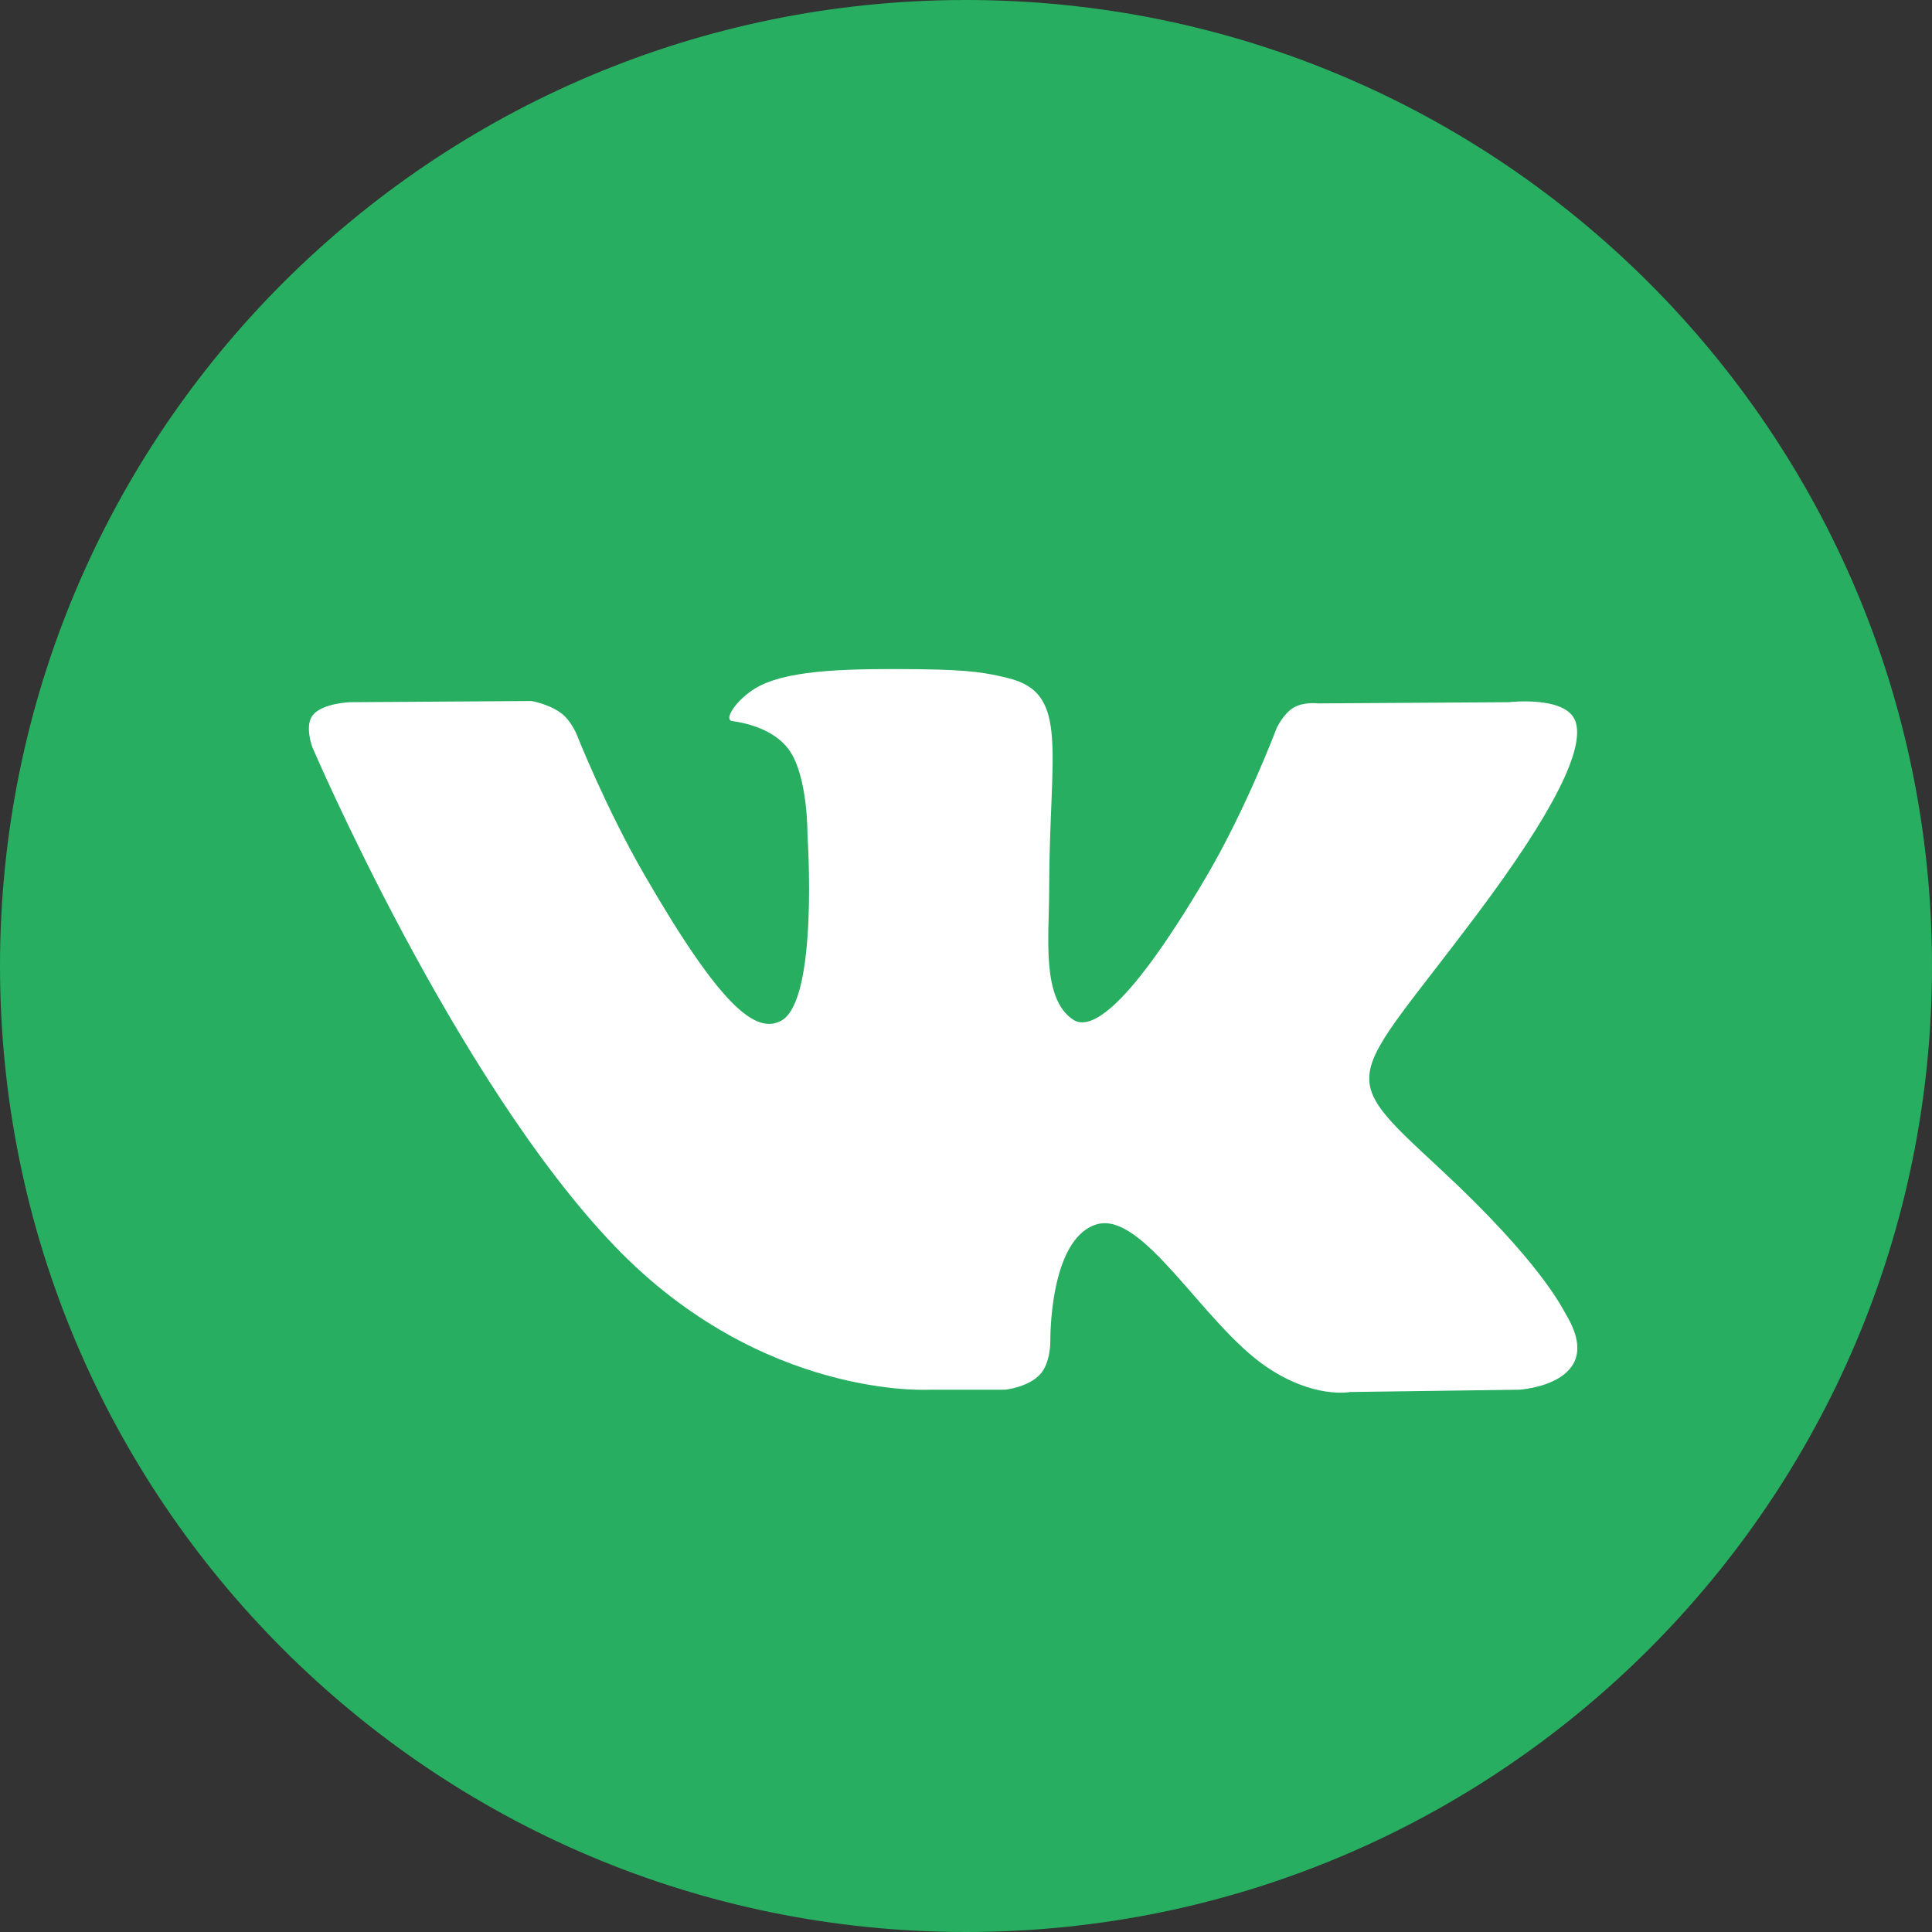 <svg width="26" height="26" viewBox="0 0 26 26" fill="none" xmlns="http://www.w3.org/2000/svg">
<rect x="0" y="0" width="26" height="26" fill="#333333" stroke="none"/>
<path d="M13 26C20.18 26 26 20.18 26 13C26 5.82 20.18 0 13 0C5.82 0 0 5.82 0 13C0 20.18 5.82 26 13 26Z" fill="#27AE60"/>
<path fill-rule="evenodd" clip-rule="evenodd" d="M12.509 18.702H13.529C13.529 18.702 13.838 18.668 13.995 18.498C14.14 18.342 14.135 18.05 14.135 18.05C14.135 18.05 14.115 16.681 14.751 16.479C15.377 16.281 16.181 17.802 17.034 18.388C17.678 18.83 18.168 18.733 18.168 18.733L20.448 18.702C20.448 18.702 21.64 18.628 21.075 17.691C21.029 17.614 20.746 16.997 19.38 15.729C17.951 14.403 18.142 14.617 19.864 12.322C20.913 10.925 21.332 10.071 21.201 9.706C21.076 9.358 20.305 9.45 20.305 9.45L17.738 9.466C17.738 9.466 17.548 9.44 17.407 9.524C17.269 9.607 17.18 9.8 17.18 9.8C17.18 9.8 16.774 10.881 16.232 11.801C15.089 13.742 14.632 13.844 14.445 13.724C14.011 13.443 14.119 12.595 14.119 11.993C14.119 10.113 14.405 9.328 13.564 9.125C13.285 9.058 13.079 9.014 12.366 9.006C11.45 8.997 10.675 9.009 10.236 9.224C9.944 9.367 9.719 9.686 9.856 9.704C10.026 9.727 10.41 9.808 10.614 10.085C10.877 10.443 10.867 11.247 10.867 11.247C10.867 11.247 11.018 13.461 10.514 13.736C10.168 13.924 9.694 13.539 8.675 11.778C8.153 10.877 7.759 9.88 7.759 9.88C7.759 9.88 7.683 9.693 7.547 9.594C7.382 9.473 7.153 9.434 7.153 9.434L4.713 9.45C4.713 9.45 4.347 9.461 4.213 9.62C4.093 9.761 4.203 10.054 4.203 10.054C4.203 10.054 6.113 14.522 8.275 16.773C10.258 18.837 12.509 18.702 12.509 18.702Z" fill="white"/>
</svg>
